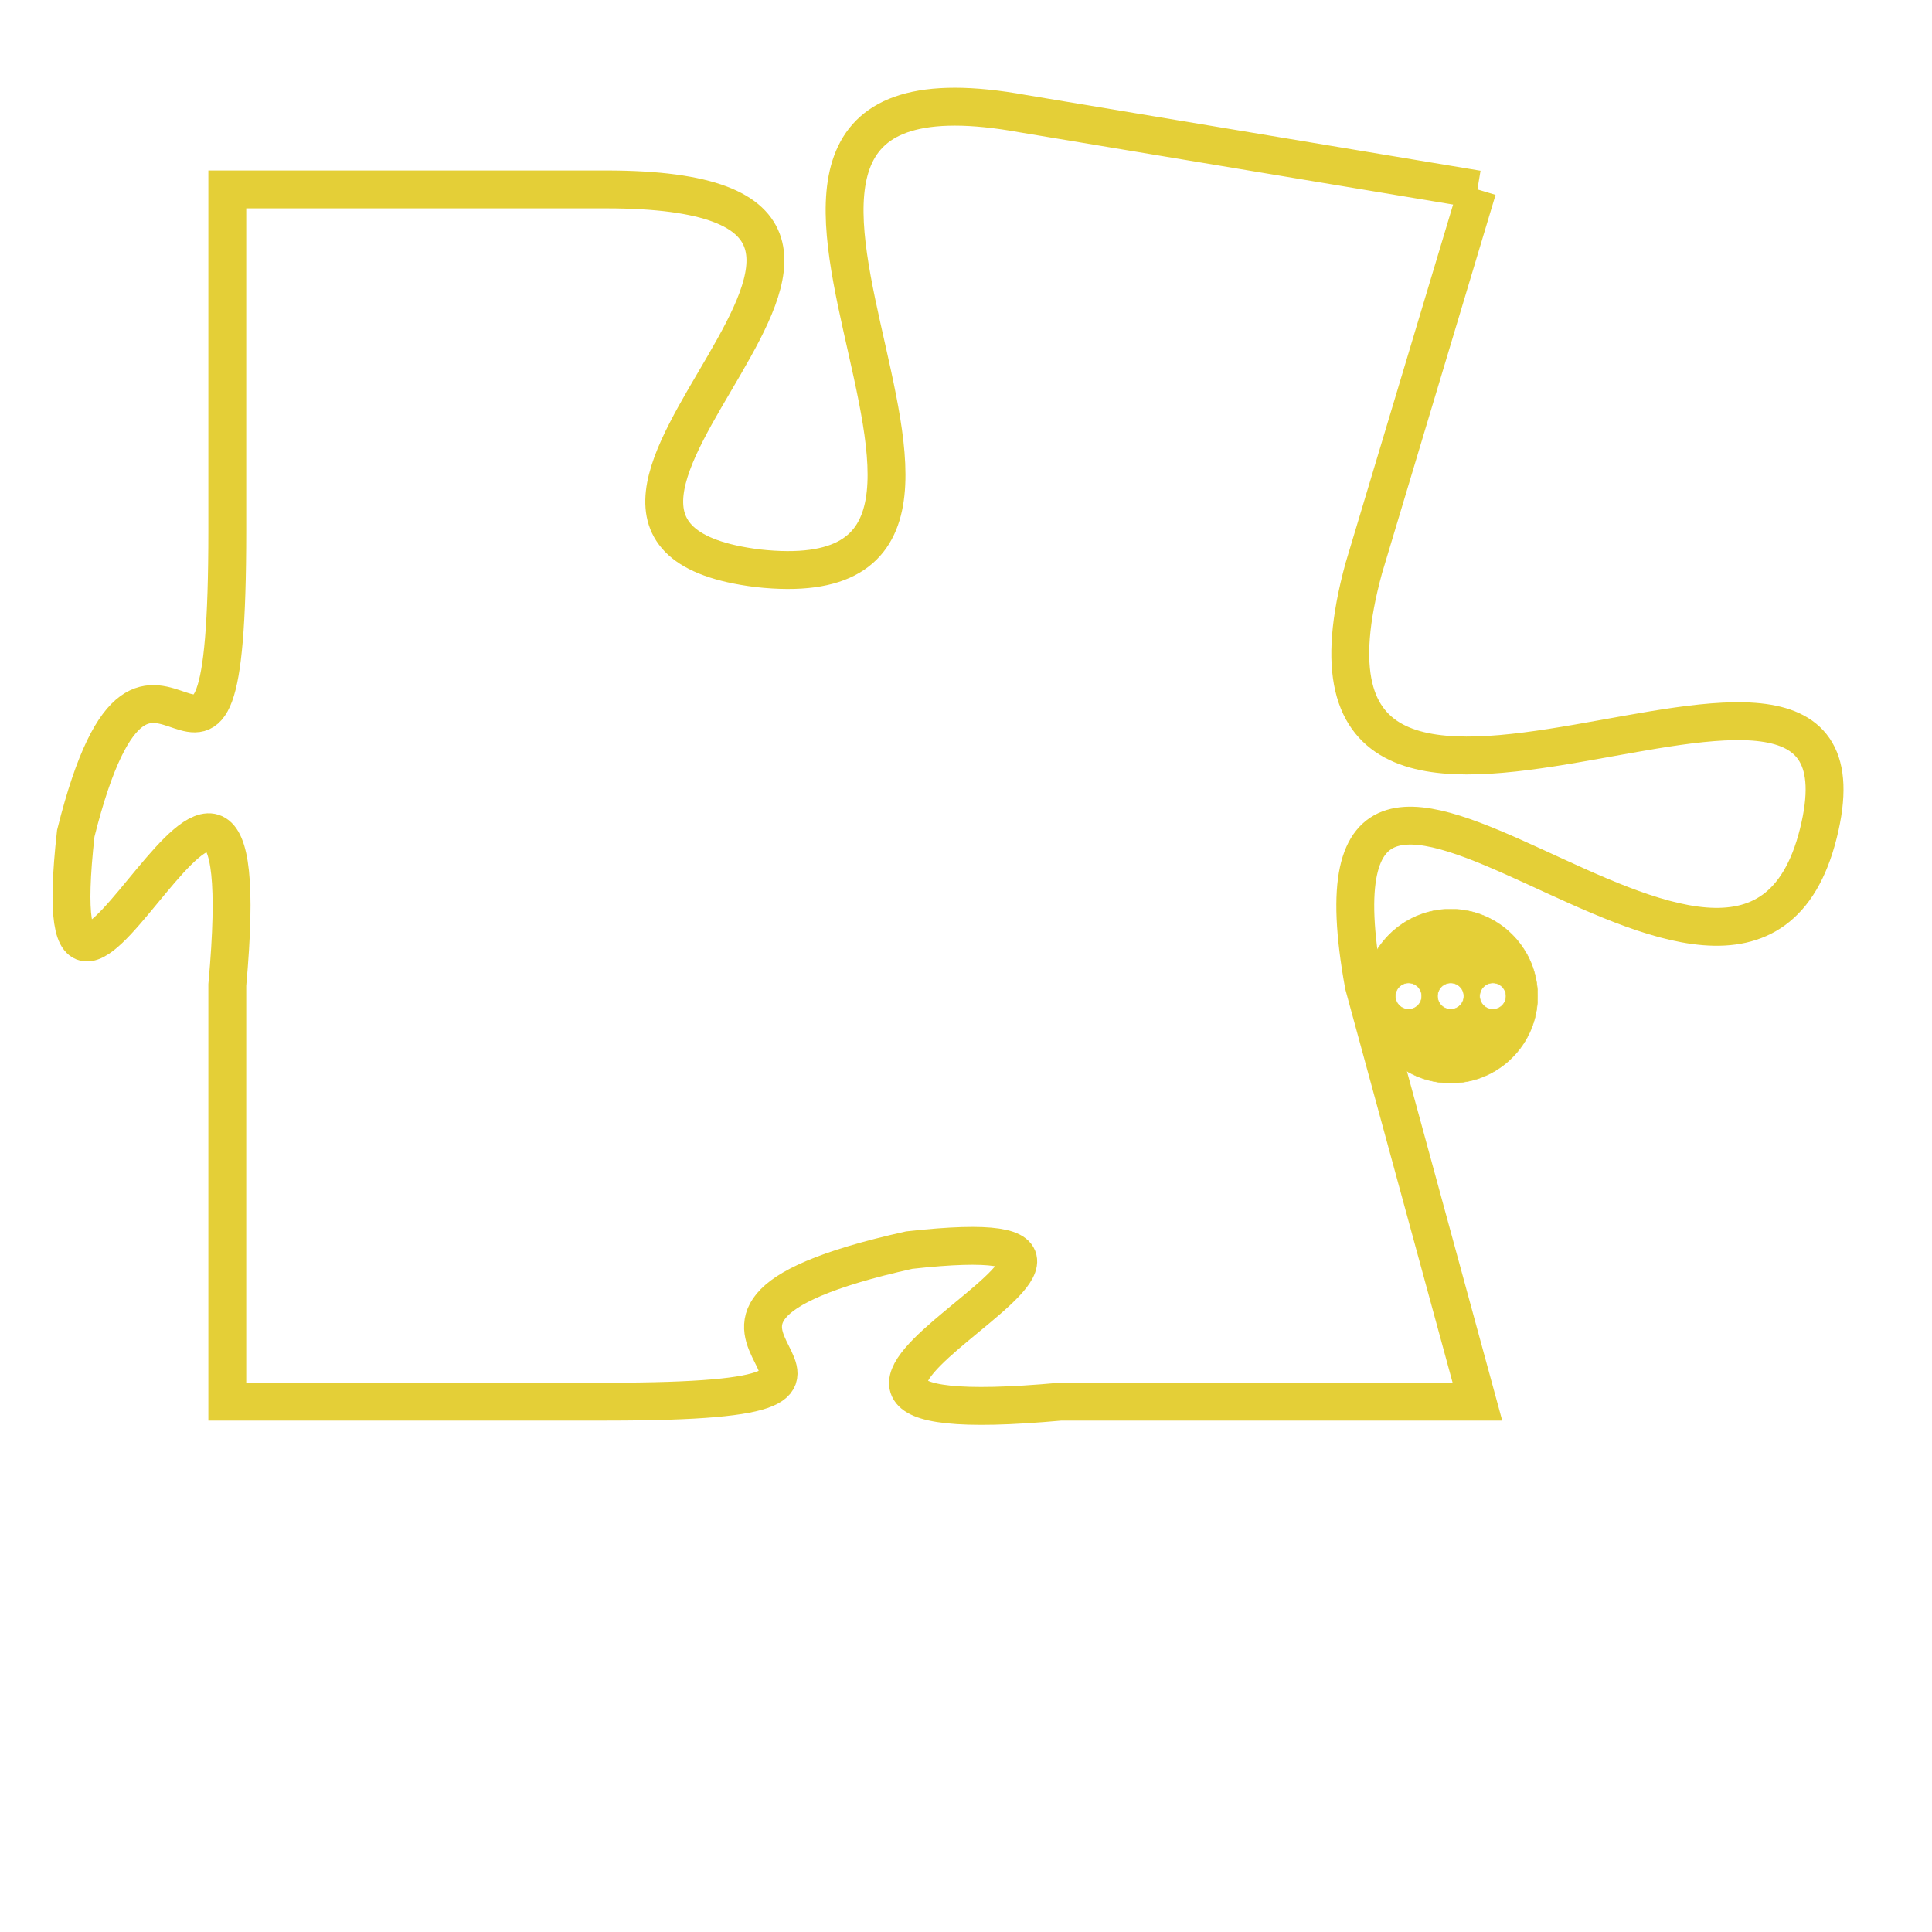 <svg version="1.1" xmlns="http://www.w3.org/2000/svg" xmlns:xlink="http://www.w3.org/1999/xlink" fill="transparent" x="0" y="0" width="350" height="350" preserveAspectRatio="xMinYMin slice"><style type="text/css">.links{fill:transparent;stroke: #E4CF37;}.links:hover{fill:#63D272; opacity:0.4;}</style><defs><g id="allt"><path id="t2856" d="M4191,672 L4179,670 C4168,668 4181,683 4172,682 C4164,681 4179,672 4168,672 L4158,672 4158,672 L4158,681 C4158,691 4156,681 4154,689 C4153,698 4159,682 4158,693 L4158,704 4158,704 L4168,704 C4178,704 4167,702 4176,700 C4185,699 4169,705 4180,704 L4191,704 4191,704 L4188,693 C4186,682 4198,697 4200,689 C4202,681 4185,693 4188,682 L4191,672"/></g><clipPath id="c" clipRule="evenodd" fill="transparent"><use href="#t2856"/></clipPath></defs><svg viewBox="4152 667 51 39" preserveAspectRatio="xMinYMin meet"><svg width="4380" height="2430"><g><image crossorigin="anonymous" x="0" y="0" href="https://nftpuzzle.license-token.com/assets/completepuzzle.svg" width="100%" height="100%" /><g class="links"><use href="#t2856"/></g></g></svg><svg x="4188" y="691" height="9%" width="9%" viewBox="0 0 330 330"><g><a xlink:href="https://nftpuzzle.license-token.com/" class="links"><title>See the most innovative NFT based token software licensing project</title><path fill="#E4CF37" id="more" d="M165,0C74.019,0,0,74.019,0,165s74.019,165,165,165s165-74.019,165-165S255.981,0,165,0z M85,190 c-13.785,0-25-11.215-25-25s11.215-25,25-25s25,11.215,25,25S98.785,190,85,190z M165,190c-13.785,0-25-11.215-25-25 s11.215-25,25-25s25,11.215,25,25S178.785,190,165,190z M245,190c-13.785,0-25-11.215-25-25s11.215-25,25-25 c13.785,0,25,11.215,25,25S258.785,190,245,190z"></path></a></g></svg></svg></svg>